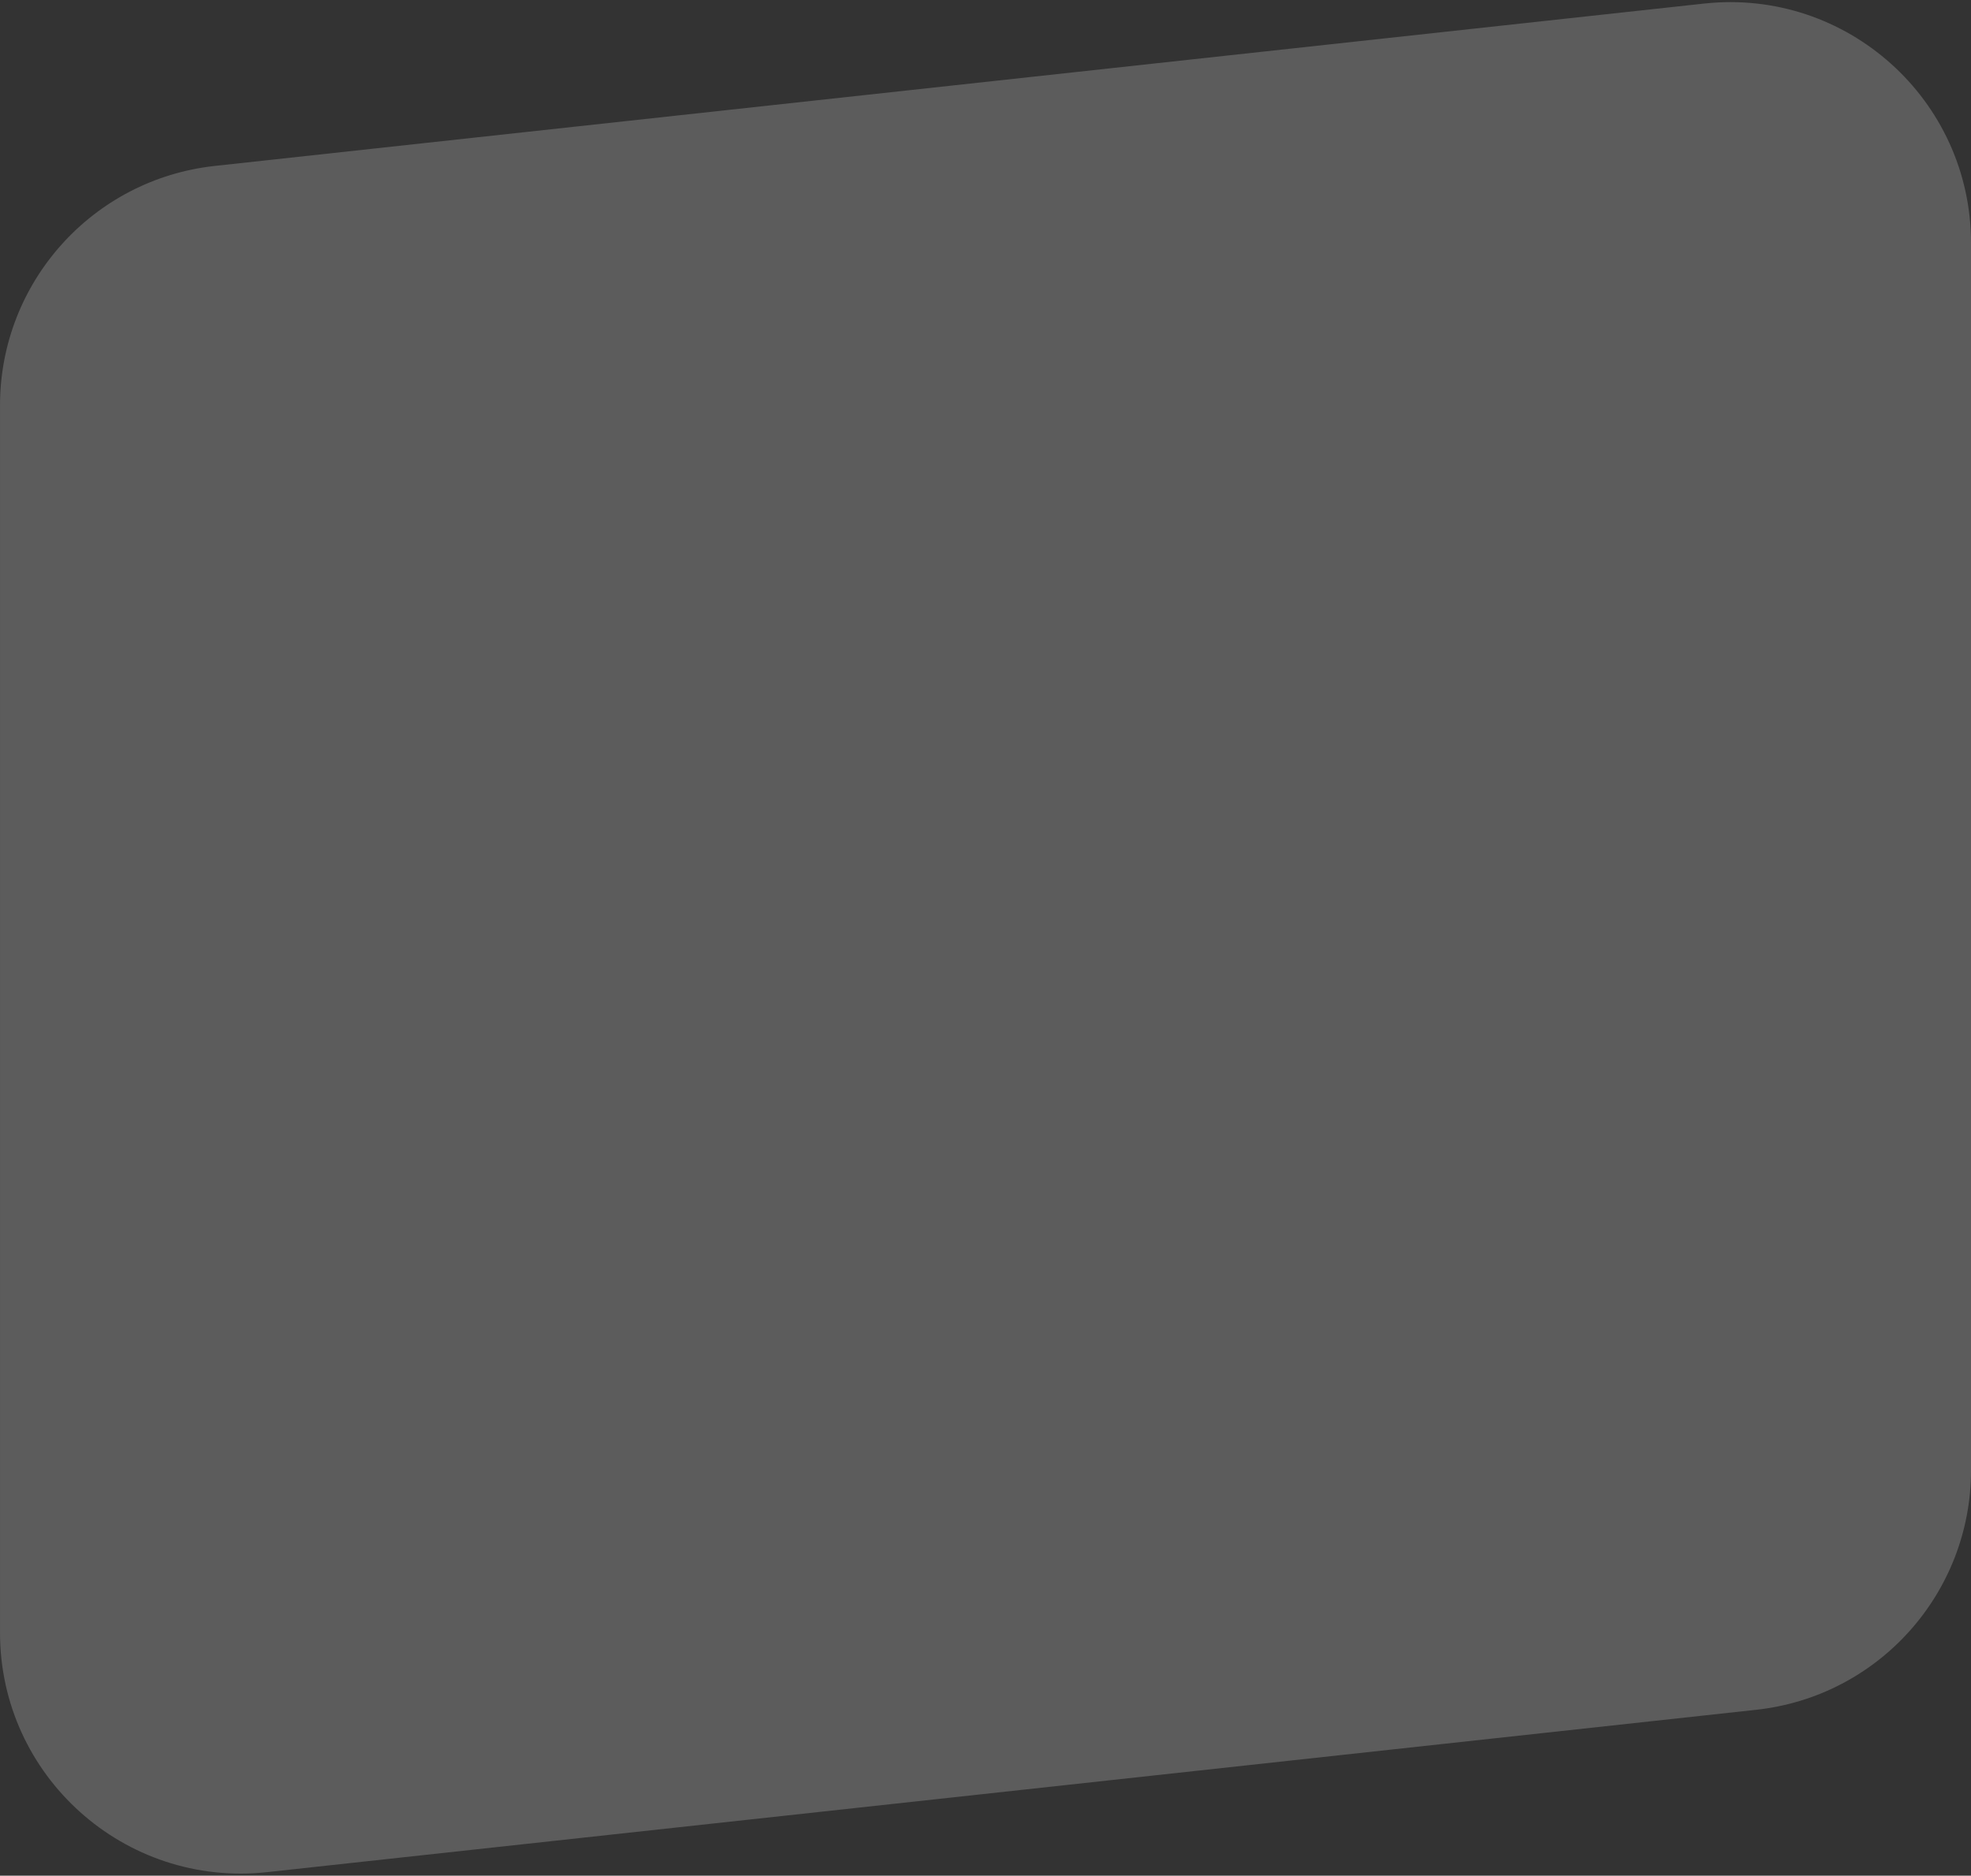 <svg width="540" height="514" viewBox="0 0 540 514" fill="none" xmlns="http://www.w3.org/2000/svg">
<rect x="0" y="0" width="540" height="514" fill="#333333" stroke="none"/>
<path opacity="0.2" d="M540.003 66.589C540.003 27.306 505.9 -3.28 466.848 0.978L58.848 45.469C25.365 49.12 0.003 77.398 0.003 111.08V447.413C0.003 486.696 34.106 517.282 73.158 513.024L481.158 468.533C514.641 464.882 540.003 436.604 540.003 402.922V66.589Z" fill="white"/>
</svg>
